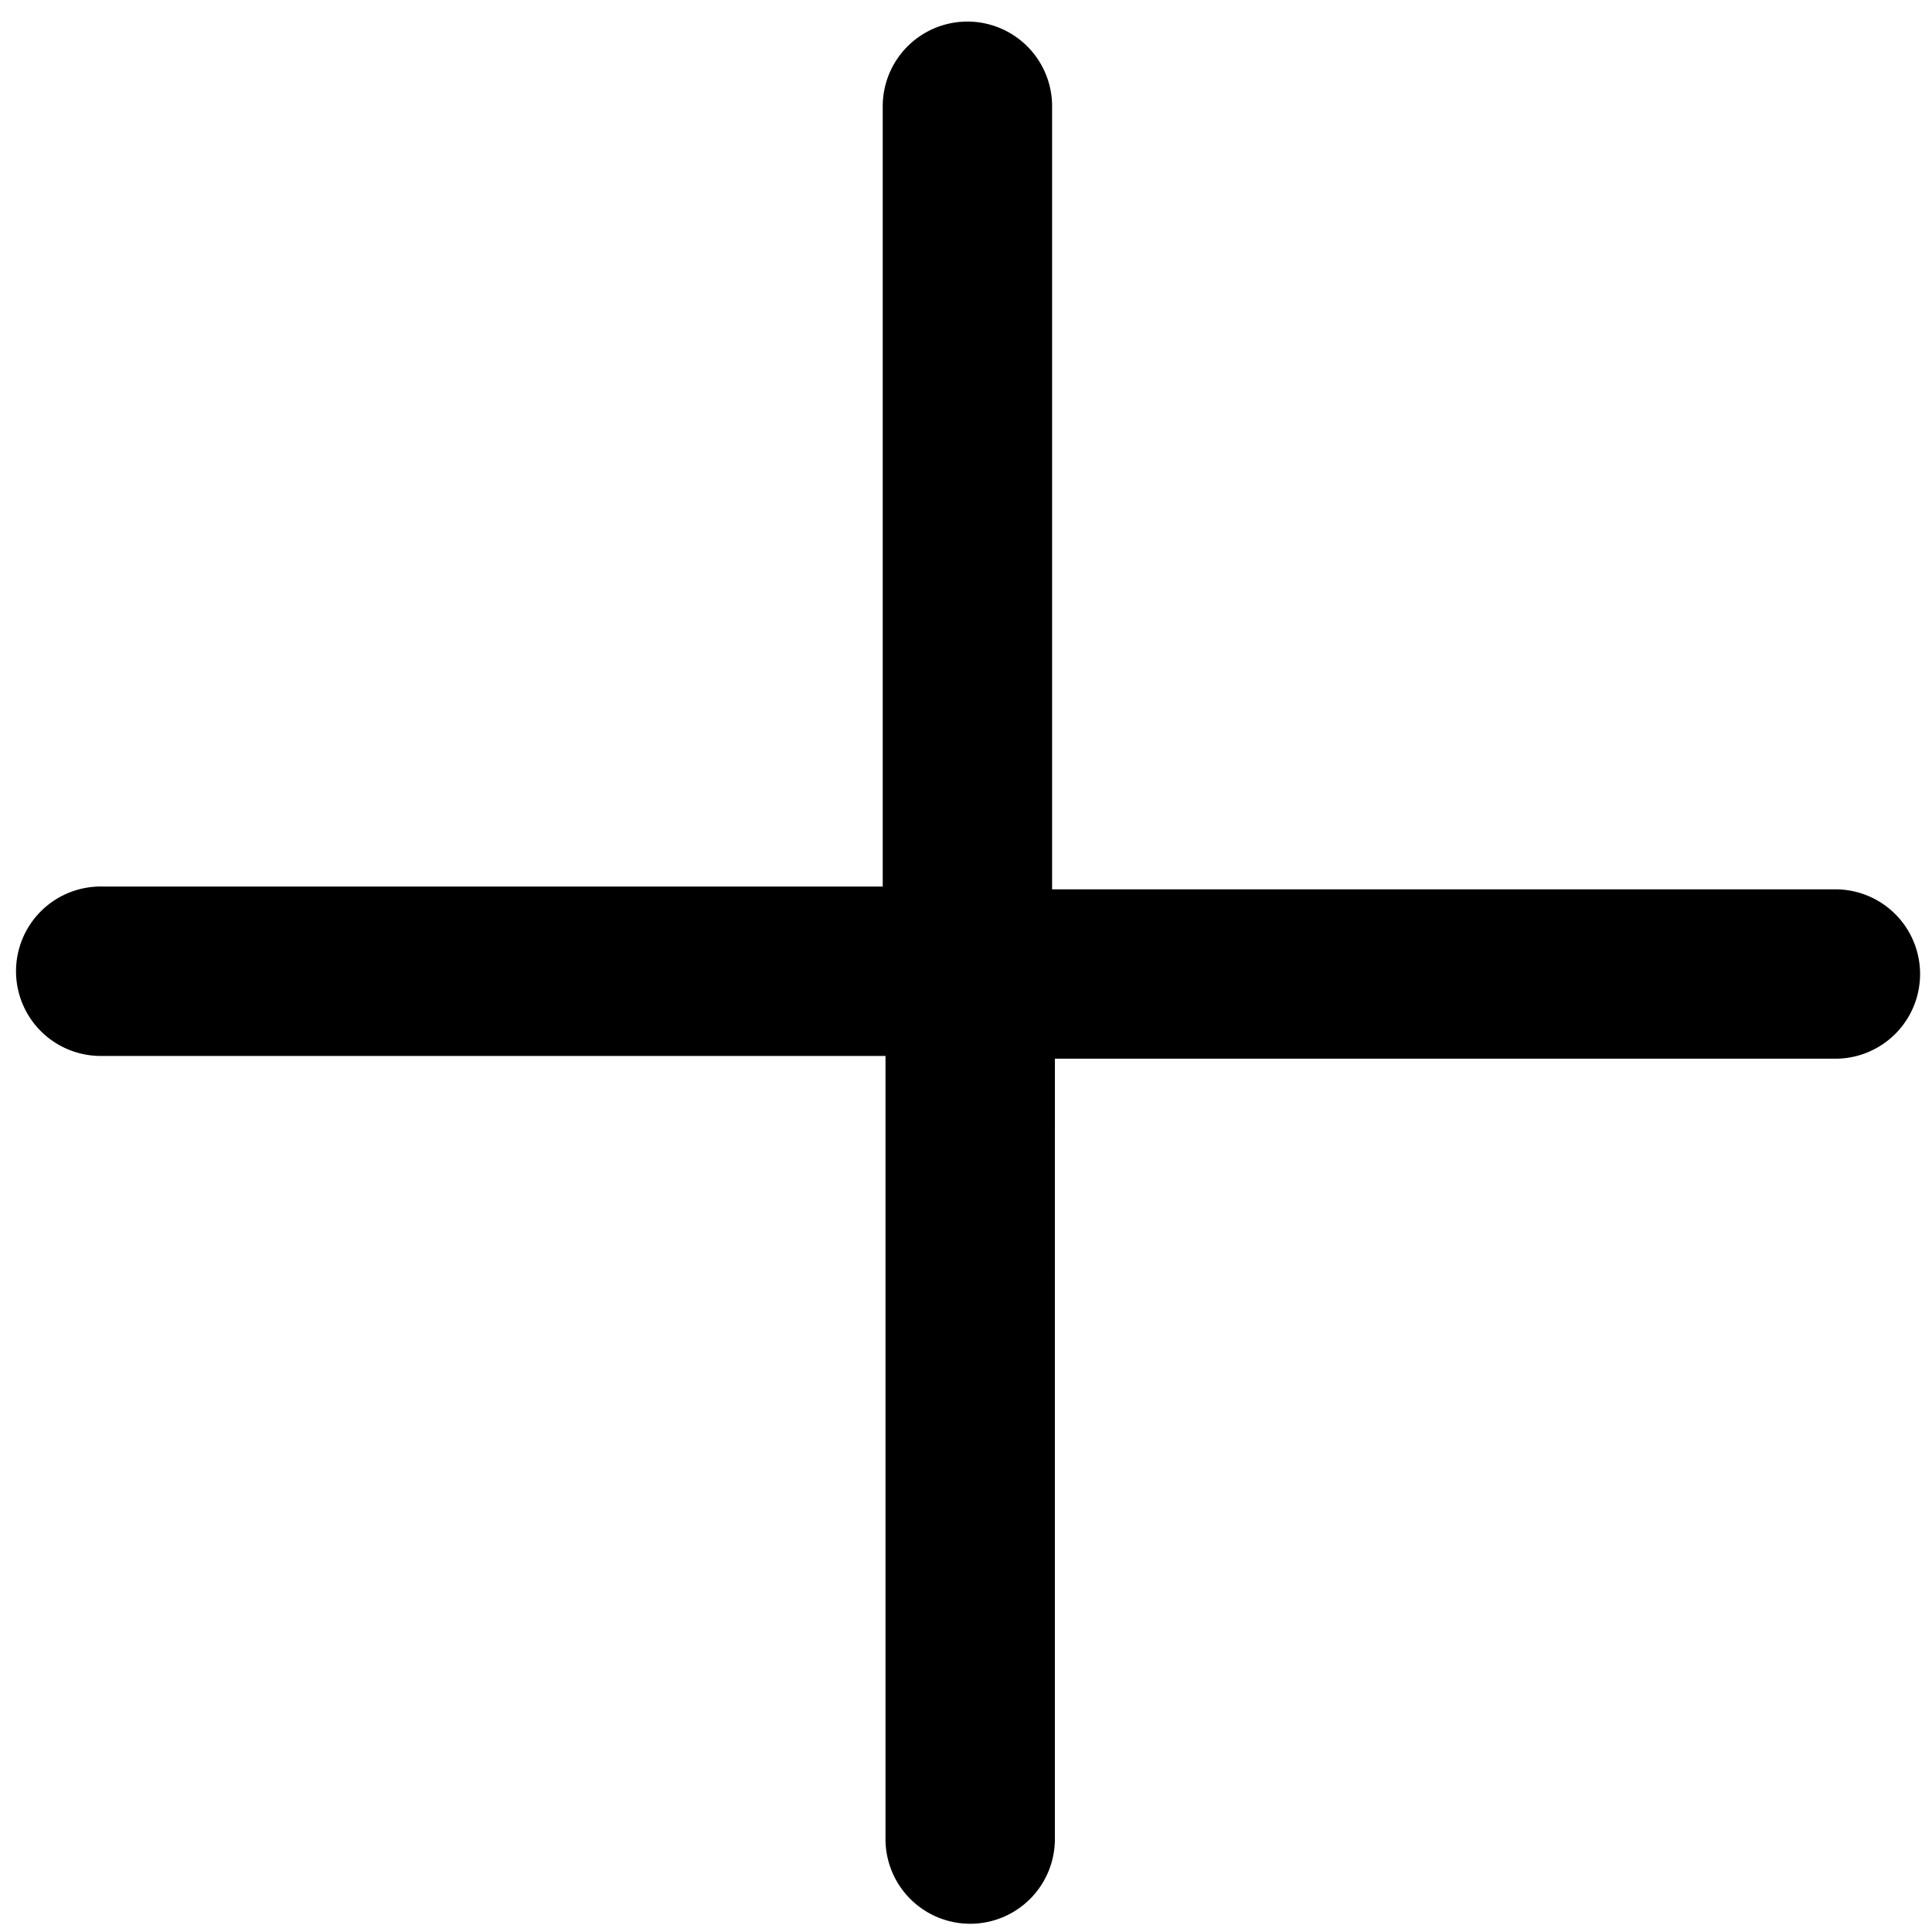 <?xml version="1.0" encoding="UTF-8" standalone="no"?>

<svg id="Layer_1" data-name="Layer 1" xmlns="http://www.w3.org/2000/svg" viewBox="0 0 600 600">
    <title>plus</title>
    <path
          d="M327.61,328.79H570a26.3,26.3,0,0,0,0-52.6H326.74V33a26.3,26.3,0,0,0-52.6,0V275.32H31.8a26.31,26.31,0,1,0,0,52.61H275V571.14a26.3,26.3,0,0,0,52.6,0Z"/>
</svg>

